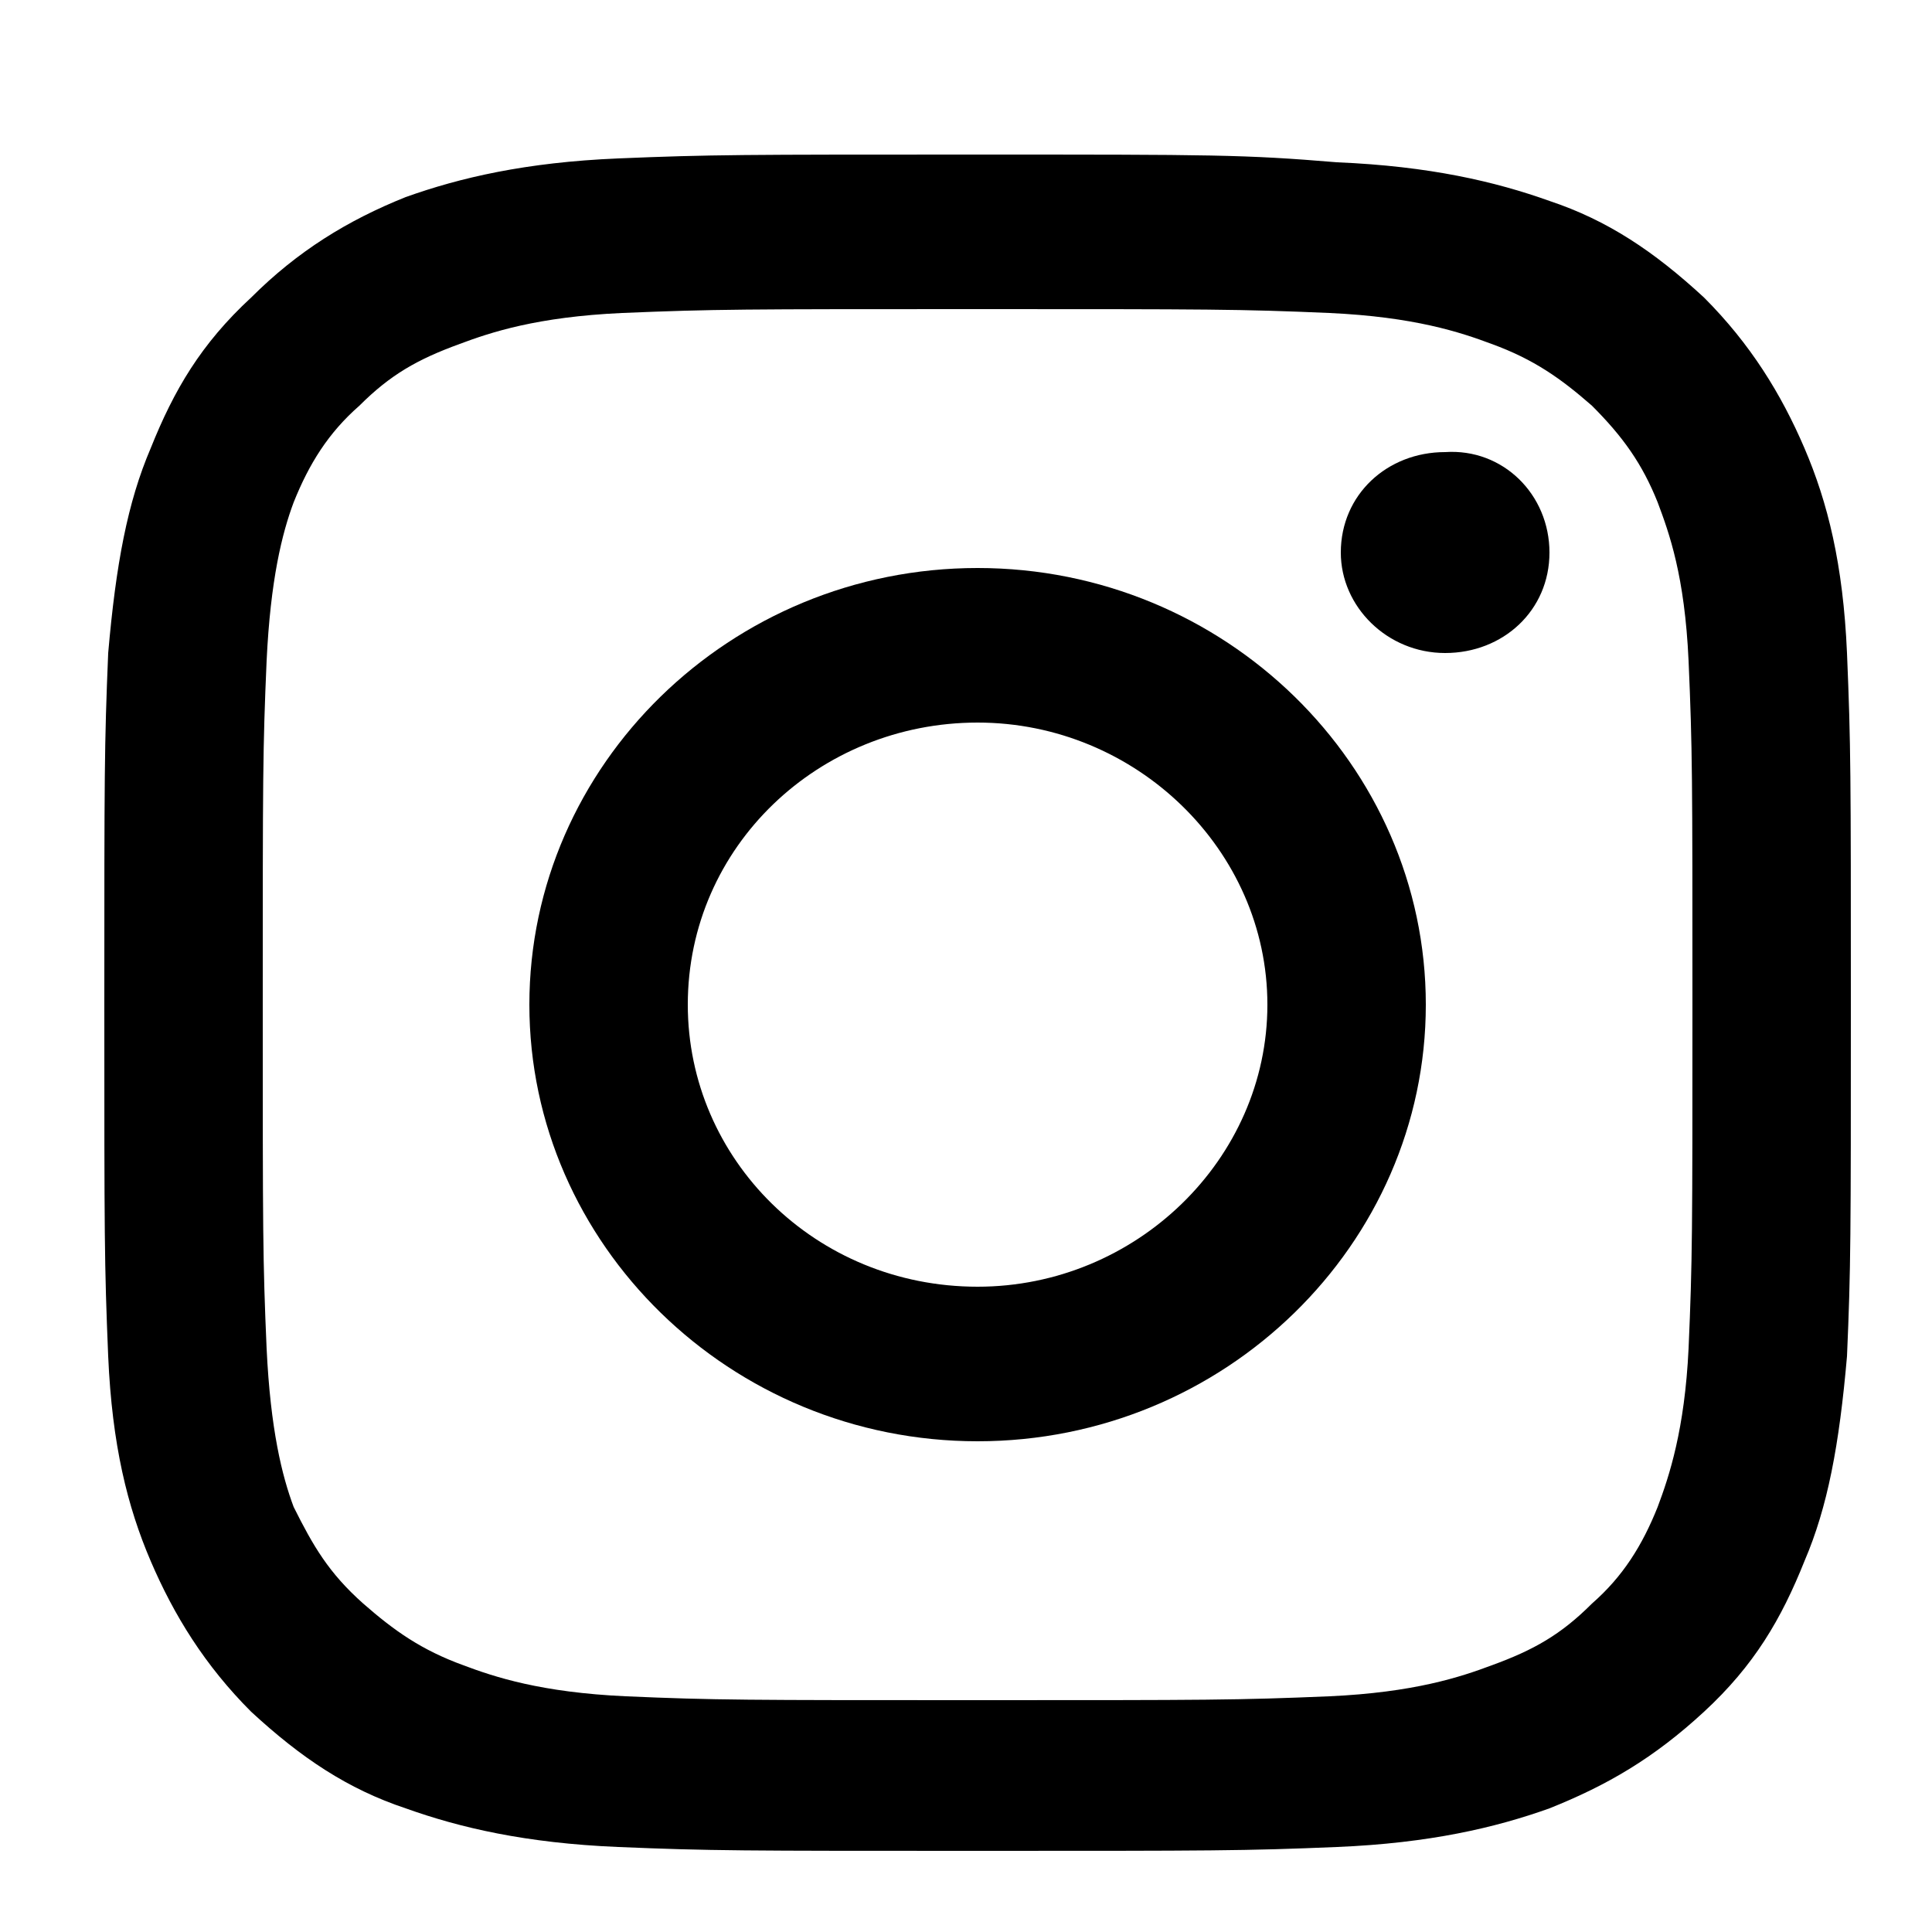 <svg version="1.1" id="Layer_1" xmlns="http://www.w3.org/2000/svg" xmlns:xlink="http://www.w3.org/1999/xlink" x="0px" y="0px"
	 viewBox="0 0 50 50" style="enable-background:new 0 0 50 50;" xml:space="preserve">
<style type="text/css">
	.st0{fill:none;}
</style>
<path d="M25.3,4c-6.1,0-6.9,0-9.3,0.1c-2.4,0.1-4.1,0.5-5.5,1C9,5.7,7.7,6.5,6.5,7.7c-1.3,1.2-2,2.4-2.6,3.9c-0.6,1.4-0.9,3-1.1,5.3
	C2.7,19.3,2.7,20,2.7,26c0,6,0,6.7,0.1,9.1c0.1,2.3,0.5,3.9,1.1,5.3c0.6,1.4,1.4,2.7,2.6,3.9c1.3,1.2,2.5,2,4,2.5
	c1.4,0.5,3.1,0.9,5.5,1c2.4,0.1,3.2,0.1,9.3,0.1s6.9,0,9.3-0.1c2.4-0.1,4.1-0.5,5.5-1c1.5-0.6,2.7-1.3,4-2.5c1.3-1.2,2-2.4,2.6-3.9
	c0.6-1.4,0.9-3,1.1-5.3c0.1-2.3,0.1-3.1,0.1-9.1c0-6,0-6.7-0.1-9.1c-0.1-2.3-0.5-3.9-1.1-5.3c-0.6-1.4-1.4-2.7-2.6-3.9
	c-1.3-1.2-2.5-2-4-2.5c-1.4-0.5-3.1-0.9-5.5-1C32.2,4,31.4,4,25.3,4 M25.3,8c6,0,6.8,0,9.1,0.1c2.2,0.1,3.4,0.5,4.2,0.8
	c1.1,0.4,1.8,0.9,2.6,1.6c0.8,0.8,1.3,1.5,1.7,2.5c0.3,0.8,0.7,1.9,0.8,4.1c0.1,2.3,0.1,3,0.1,8.9s0,6.6-0.1,8.9
	c-0.1,2.1-0.5,3.3-0.8,4.1c-0.4,1-0.9,1.8-1.7,2.5c-0.8,0.8-1.5,1.2-2.6,1.6c-0.8,0.3-2,0.7-4.2,0.8C32,44,31.3,44,25.3,44
	s-6.8,0-9.1-0.1c-2.2-0.1-3.4-0.5-4.2-0.8c-1.1-0.4-1.8-0.9-2.6-1.6C8.5,40.7,8.1,40,7.6,39C7.3,38.2,7,37,6.9,34.9
	c-0.1-2.3-0.1-3-0.1-8.9s0-6.6,0.1-8.9C7,15,7.3,13.8,7.6,13c0.4-1,0.9-1.8,1.7-2.5c0.8-0.8,1.5-1.2,2.6-1.6c0.8-0.3,2-0.7,4.2-0.8
	C18.5,8,19.2,8,25.3,8"/>
<path d="M25.3,33.3c-4.2,0-7.5-3.3-7.5-7.3c0-4.1,3.4-7.3,7.5-7.3s7.5,3.3,7.5,7.3C32.8,30,29.4,33.3,25.3,33.3 M25.3,14.7
	c-6.4,0-11.6,5.1-11.6,11.3c0,6.2,5.2,11.3,11.6,11.3S36.9,32.2,36.9,26C36.9,19.8,31.7,14.7,25.3,14.7"/>
<path d="M40.1,14.3c0,1.5-1.2,2.6-2.7,2.6c-1.5,0-2.7-1.2-2.7-2.6c0-1.5,1.2-2.6,2.7-2.6C38.9,11.6,40.1,12.8,40.1,14.3"/>
<rect x="2.7" y="4" class="st0" width="45.2" height="44"/>
</svg>
